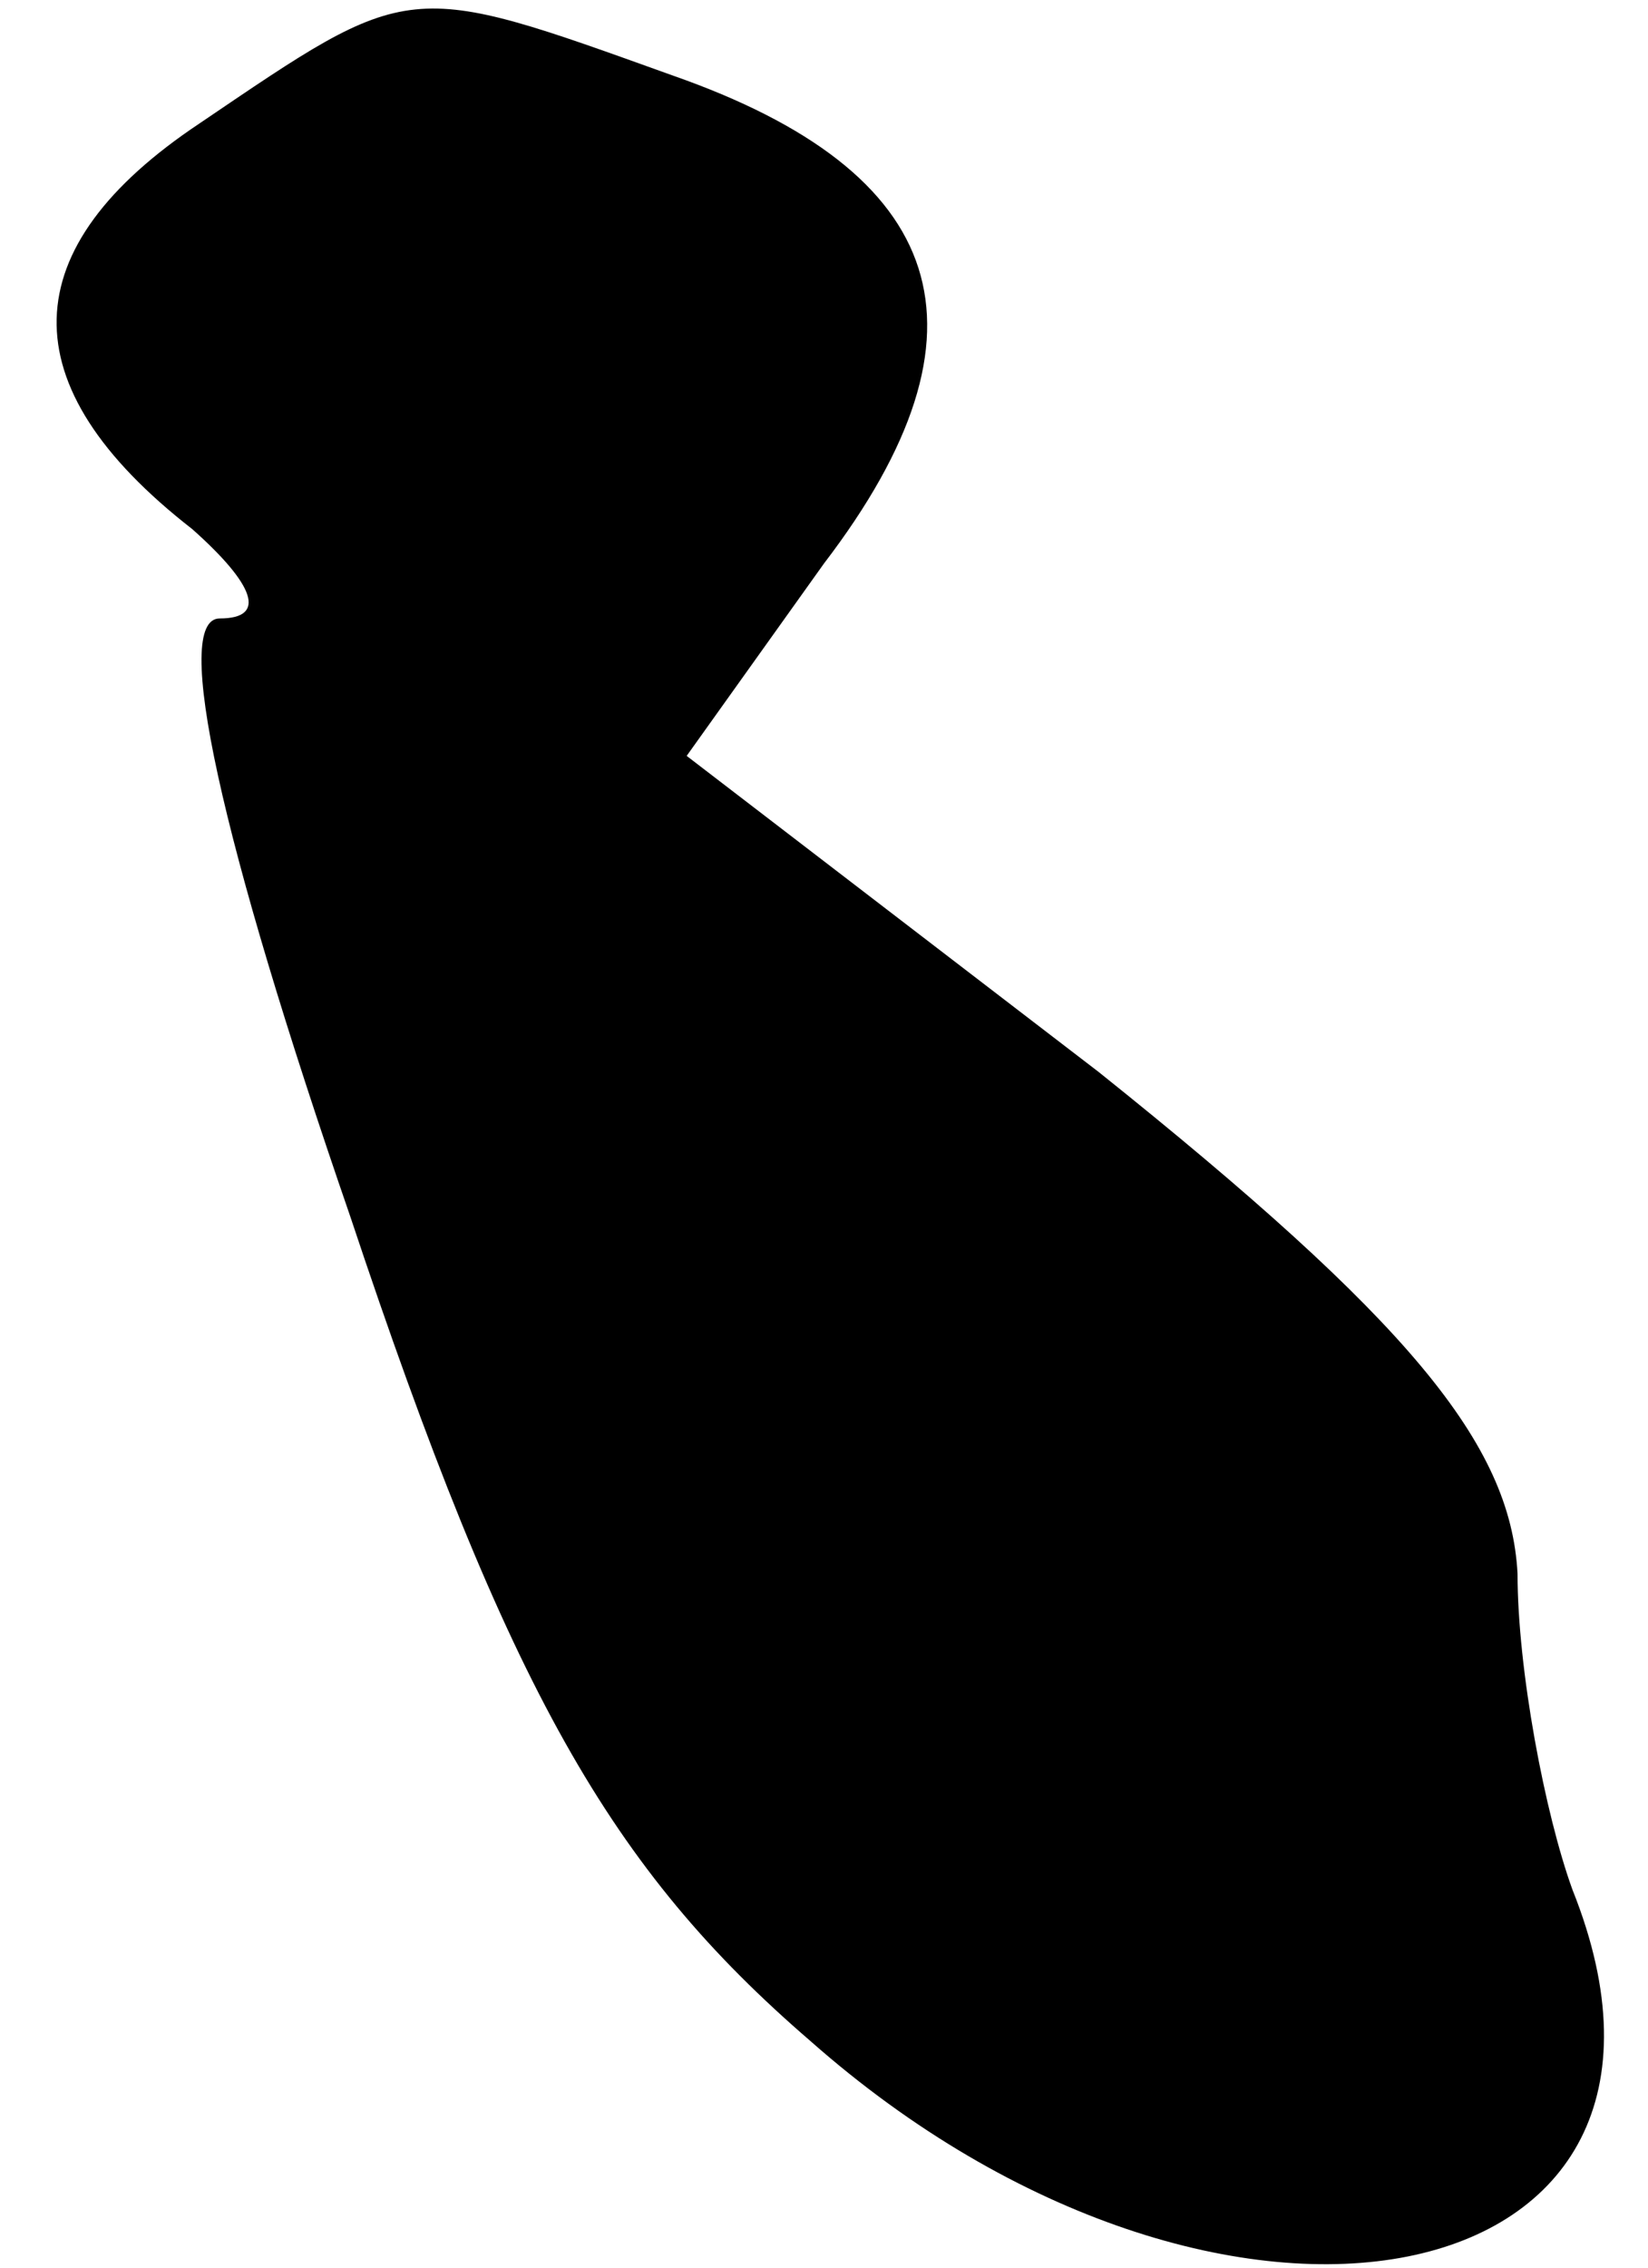 <?xml version="1.0" standalone="no"?>
<!DOCTYPE svg PUBLIC "-//W3C//DTD SVG 20010904//EN"
 "http://www.w3.org/TR/2001/REC-SVG-20010904/DTD/svg10.dtd">
<svg version="1.0" xmlns="http://www.w3.org/2000/svg"
 width="24pt" height="33pt" viewBox="0 0 24 33"
 preserveAspectRatio="xMidYMid meet">
<g transform="translate(0,33) scale(0.1,-0.1)"
fill="#000000" stroke="none">
<path fill="#000000" stroke="none" d="M29 312 c-27 -18 -28 -38 -1 -59 9 -8
11 -13 4 -13 -7 0 0 -32 19 -87 23 -69 38 -95 67 -120 60 -53 135 -38 111 22
-4 11 -8 32 -8 46 -1 19 -16 37 -61 73 l-60 46 20 28 c26 34 18 57 -22 71 -39
14 -38 14 -69 -7z"/>
</g>
</svg>
